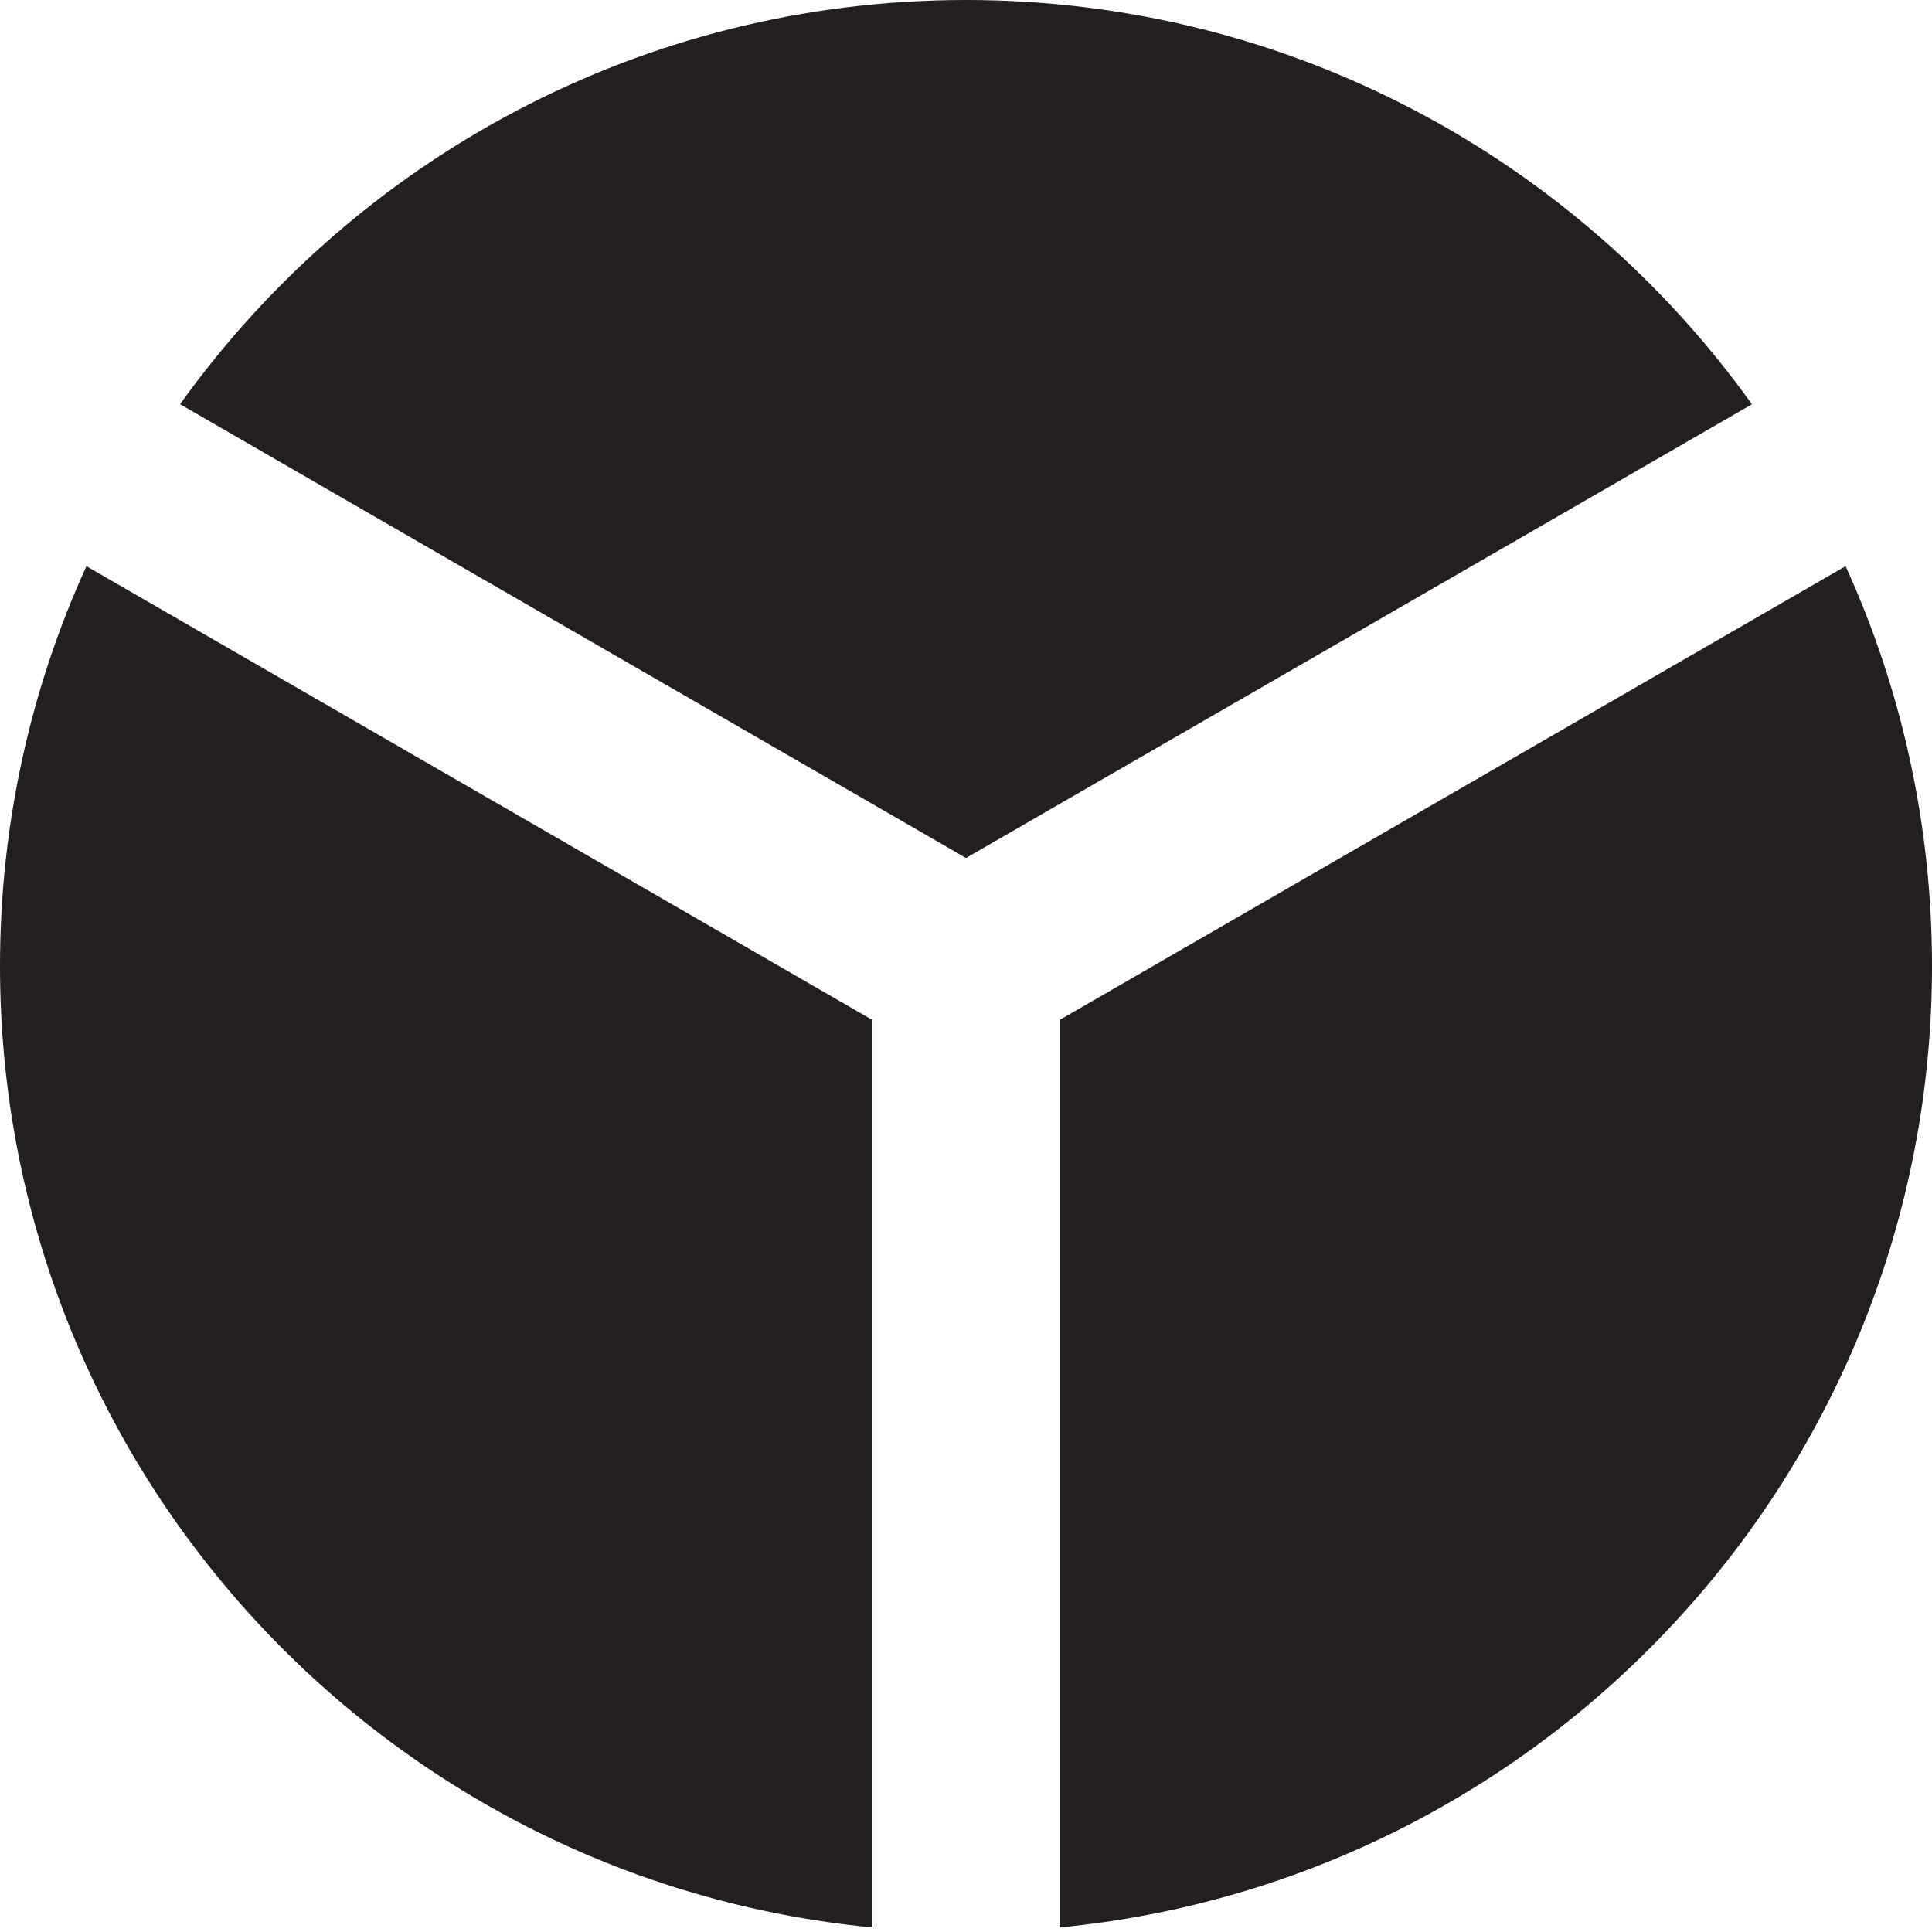 <?xml version="1.0" encoding="utf-8"?>
<!-- Generator: Adobe Illustrator 23.0.0, SVG Export Plug-In . SVG Version: 6.00 Build 0)  -->
<svg version="1.1" id="Layer_1" xmlns="http://www.w3.org/2000/svg" xmlns:xlink="http://www.w3.org/1999/xlink" x="0px" y="0px"
	 viewBox="0 0 400 400" enable-background="new 0 0 400 400" xml:space="preserve">
<g>
	<path fill="#231F20" d="M200,177.64l162.72-93.94C326.43,33.02,267.08,0,200,0S73.57,33.02,37.28,83.69L200,177.64z"/>
	<path fill="#231F20" d="M219.37,211.18v187.88C320.73,389.32,400,303.92,400,200c0-29.53-6.4-57.55-17.89-82.78L219.37,211.18z"/>
	<path fill="#231F20" d="M180.63,211.18L17.89,117.22C6.4,142.45,0,170.47,0,200c0,103.92,79.27,189.32,180.63,199.06L180.63,211.18
		z"/>
</g>
</svg>
